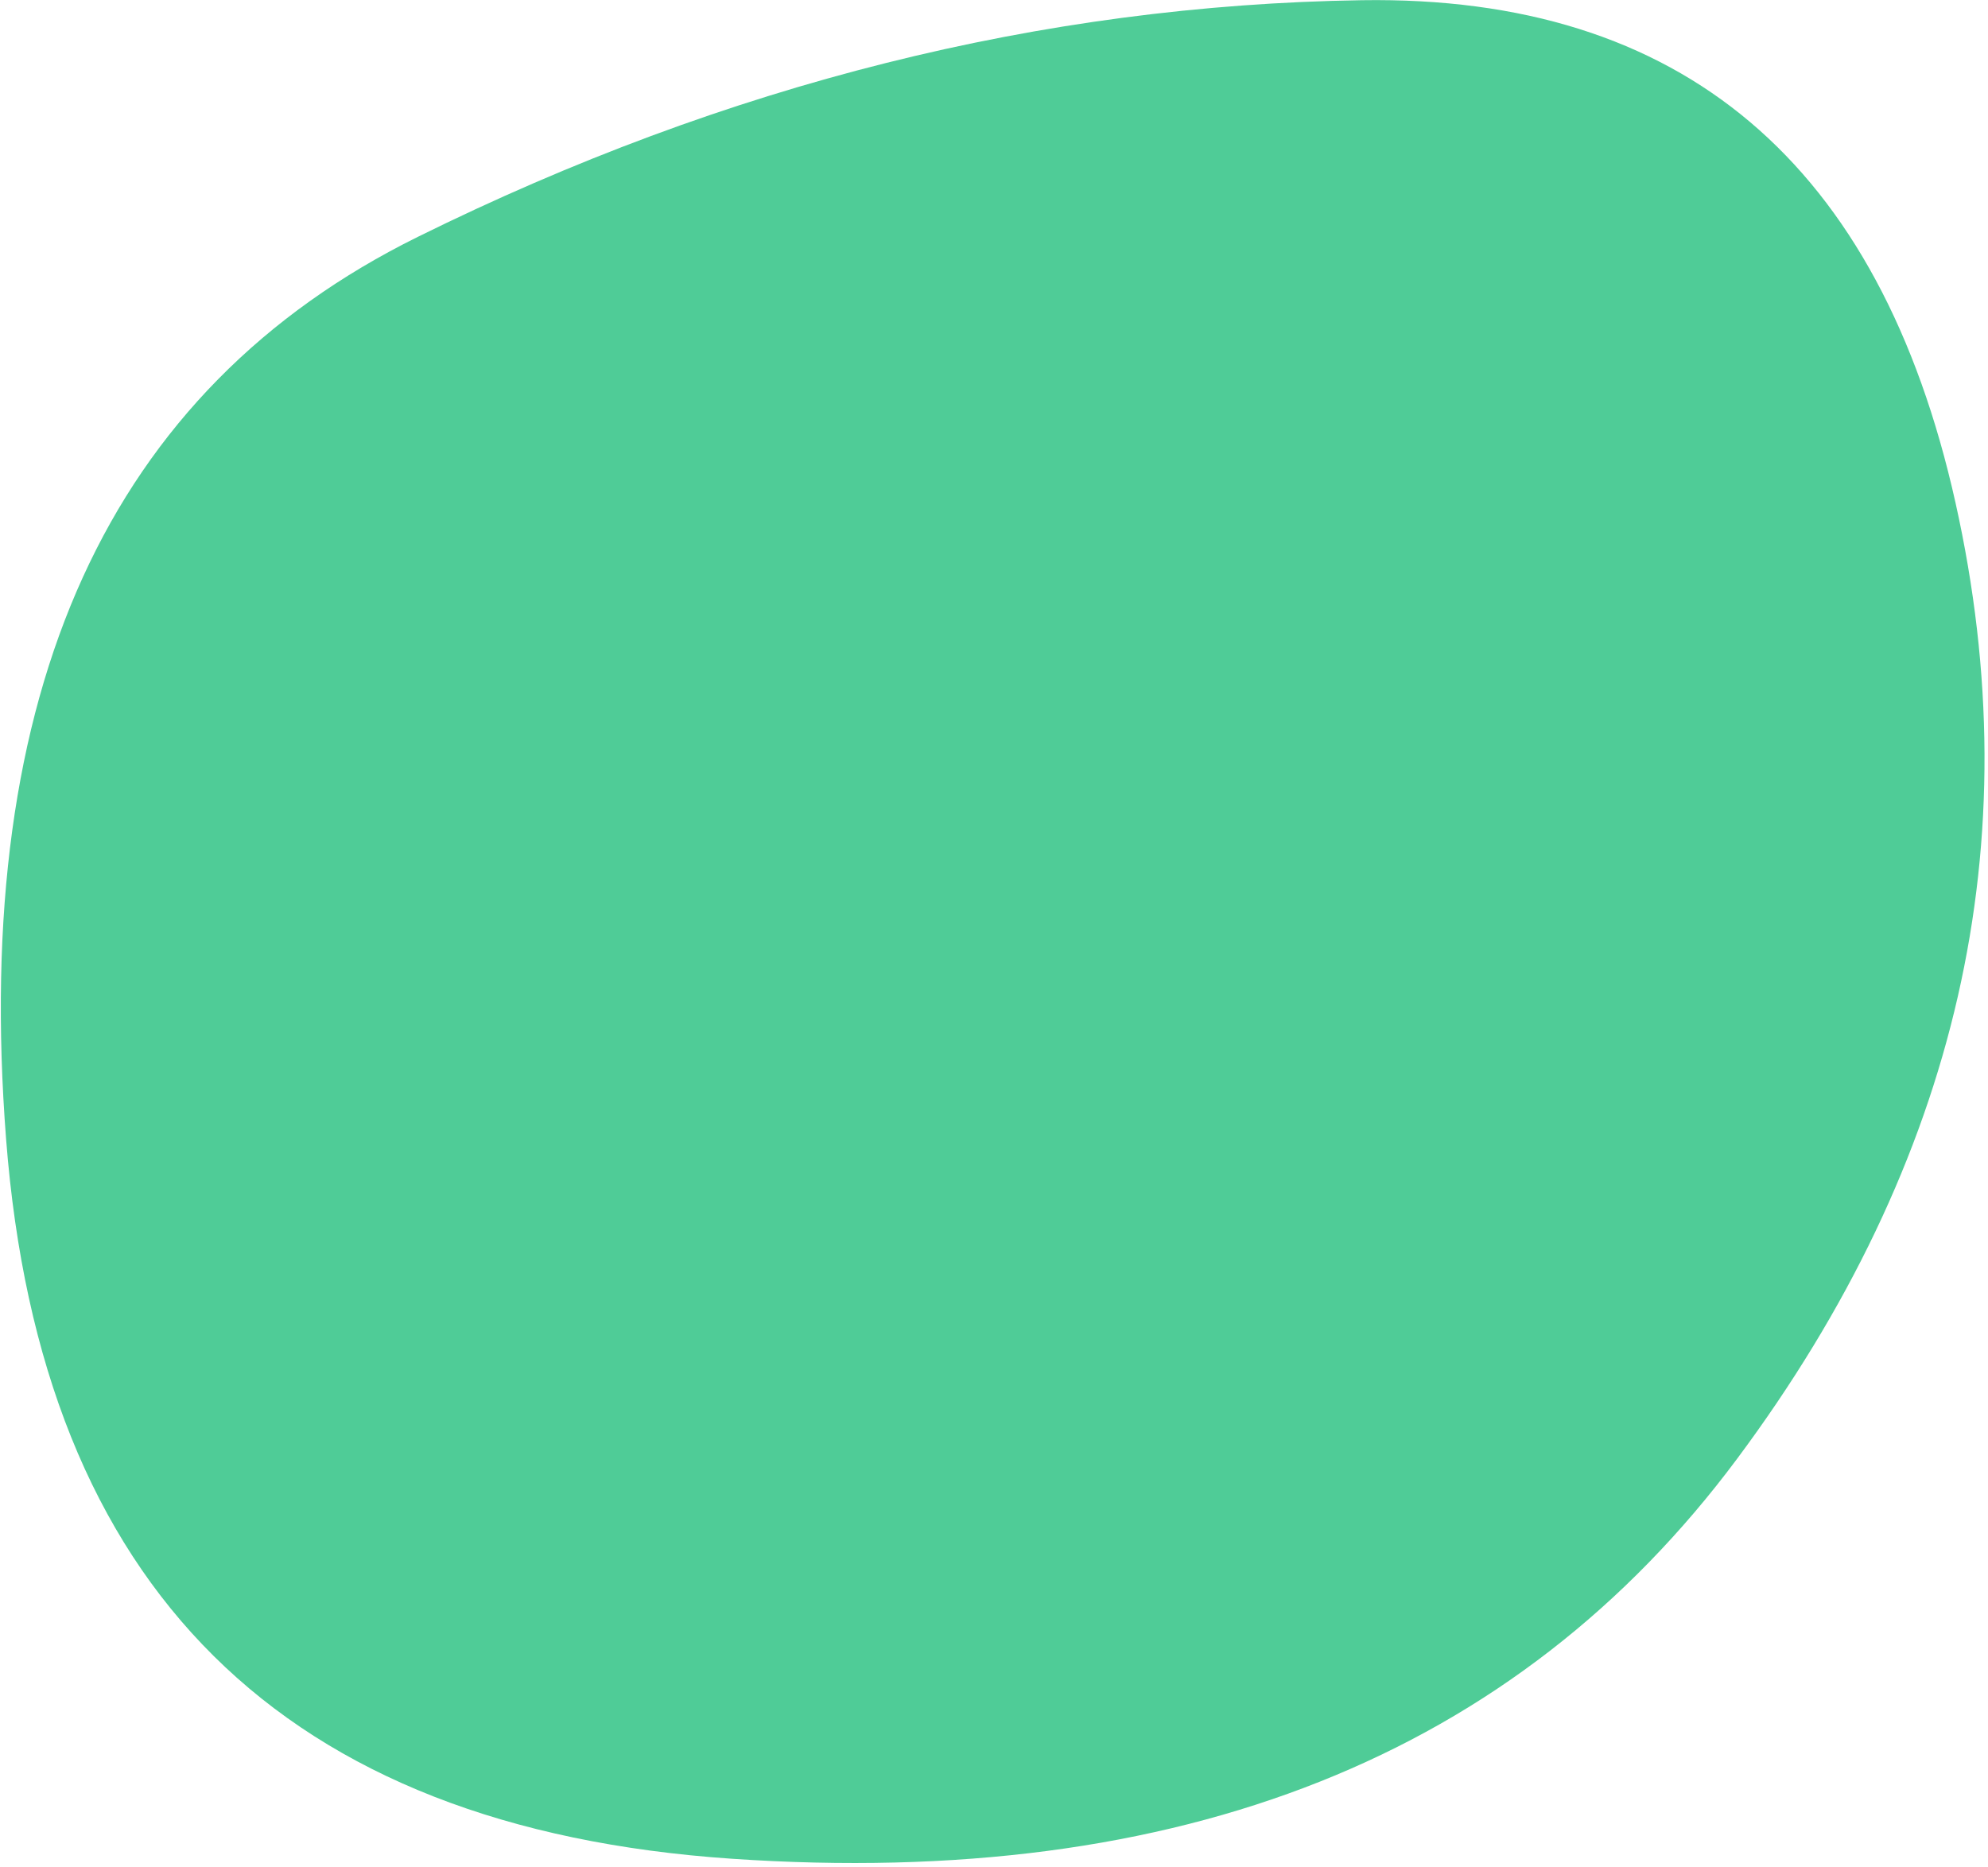 <svg width="361" height="339" viewBox="0 0 361 339" fill="none" xmlns="http://www.w3.org/2000/svg">
<path d="M315.469 264.878C275.284 318.875 214.429 343.1 132.904 337.554C51.38 332.008 7.449 288.472 1.113 206.947C-5.224 125.421 19.695 70.777 75.868 43.016C132.042 15.254 189.182 0.928 247.289 0.037C305.396 -0.853 341.333 29.565 355.098 91.292C368.864 153.02 355.654 210.882 315.469 264.878Z" fill="#4FCC97"/>
</svg>
